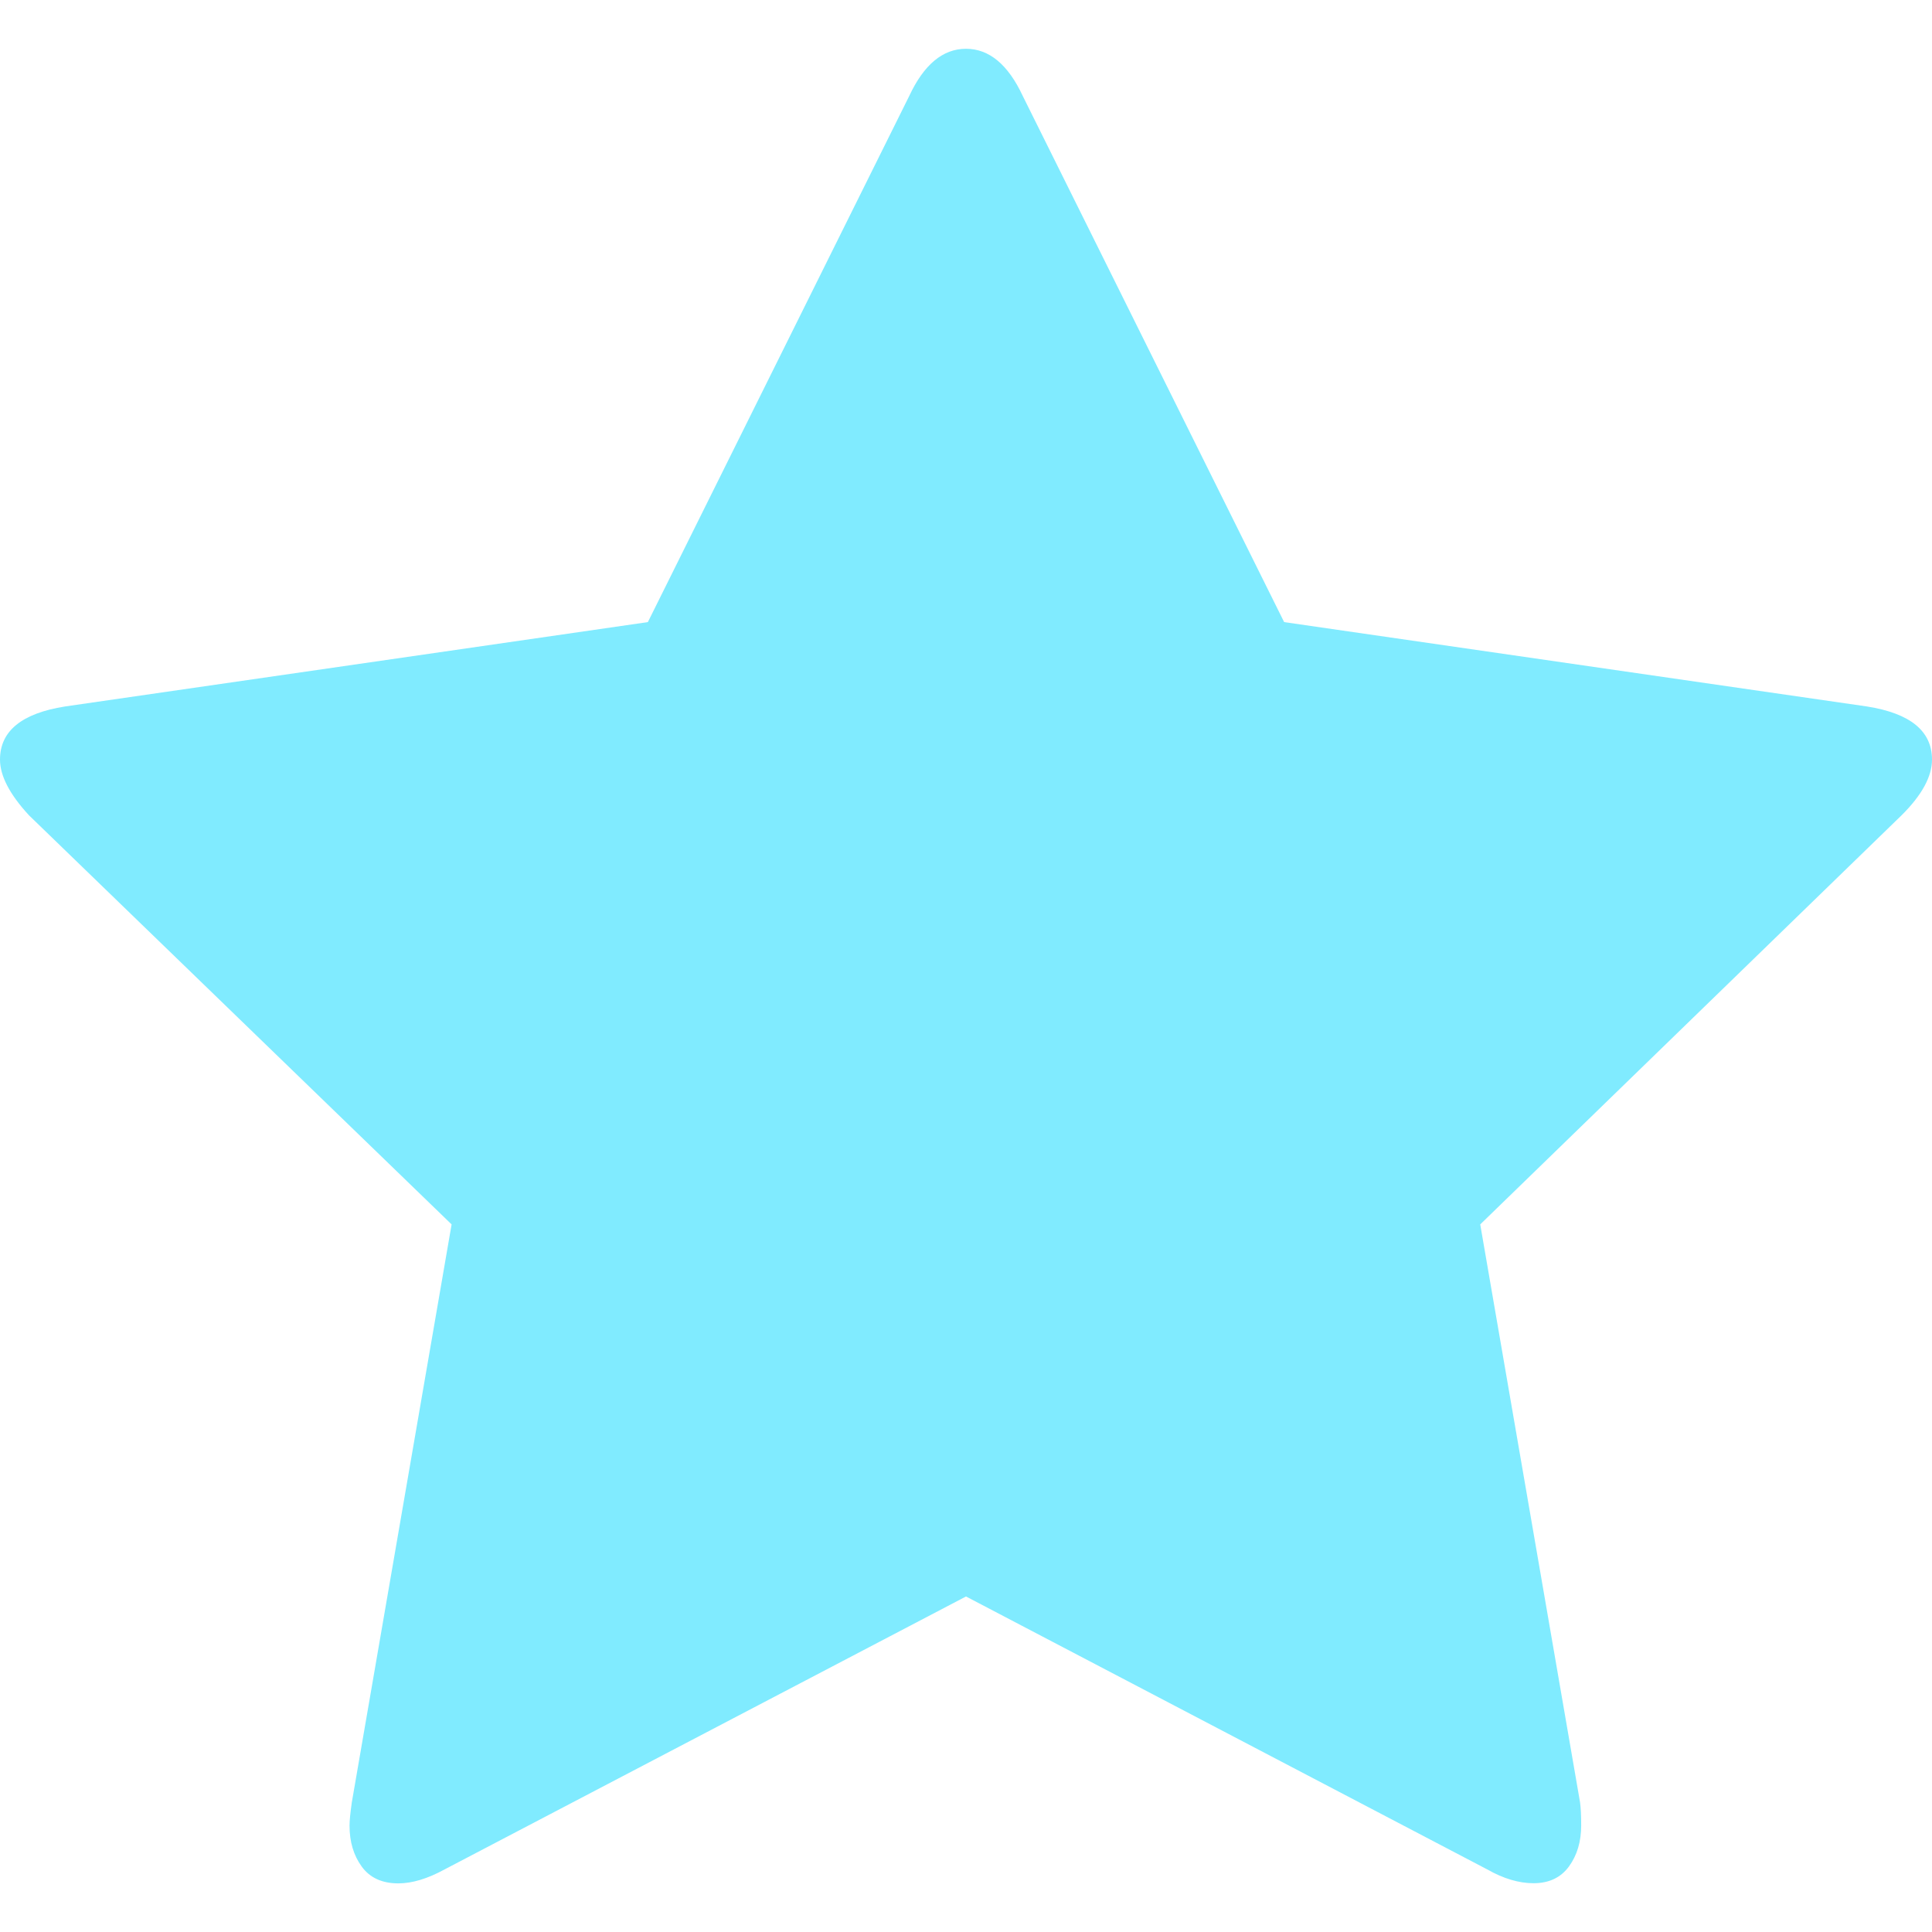 <svg xmlns="http://www.w3.org/2000/svg" xmlns:svg="http://www.w3.org/2000/svg" id="svg2" width="12" height="12" version="1.1" viewBox="0 0 12 12"><path id="rect3336" d="m 12,4.718 q 0,0.158 -0.188,0.345 l -2.618,2.542 0.62,3.59 q 0.007,0.05 0.007,0.143 0,0.151 -0.076,0.255 -0.076,0.104 -0.22,0.104 -0.137,0 -0.288,-0.086 L 6,9.916 2.762,11.611 q -0.159,0.087 -0.288,0.087 -0.151,0 -0.227,-0.104 -0.076,-0.104 -0.076,-0.255 0,-0.044 0.014,-0.143 L 2.805,7.605 0.18,5.064 Q 0,4.869 0,4.718 q 0,-0.266 0.404,-0.33 l 3.62,-0.524 1.623,-3.267 q 0.137,-0.294 0.353,-0.294 0.216,0 0.353,0.294 l 1.623,3.267 3.62,0.524 Q 12,4.452 12,4.718 Z" style="fill:#80ebff;fill-opacity:1"/></svg>